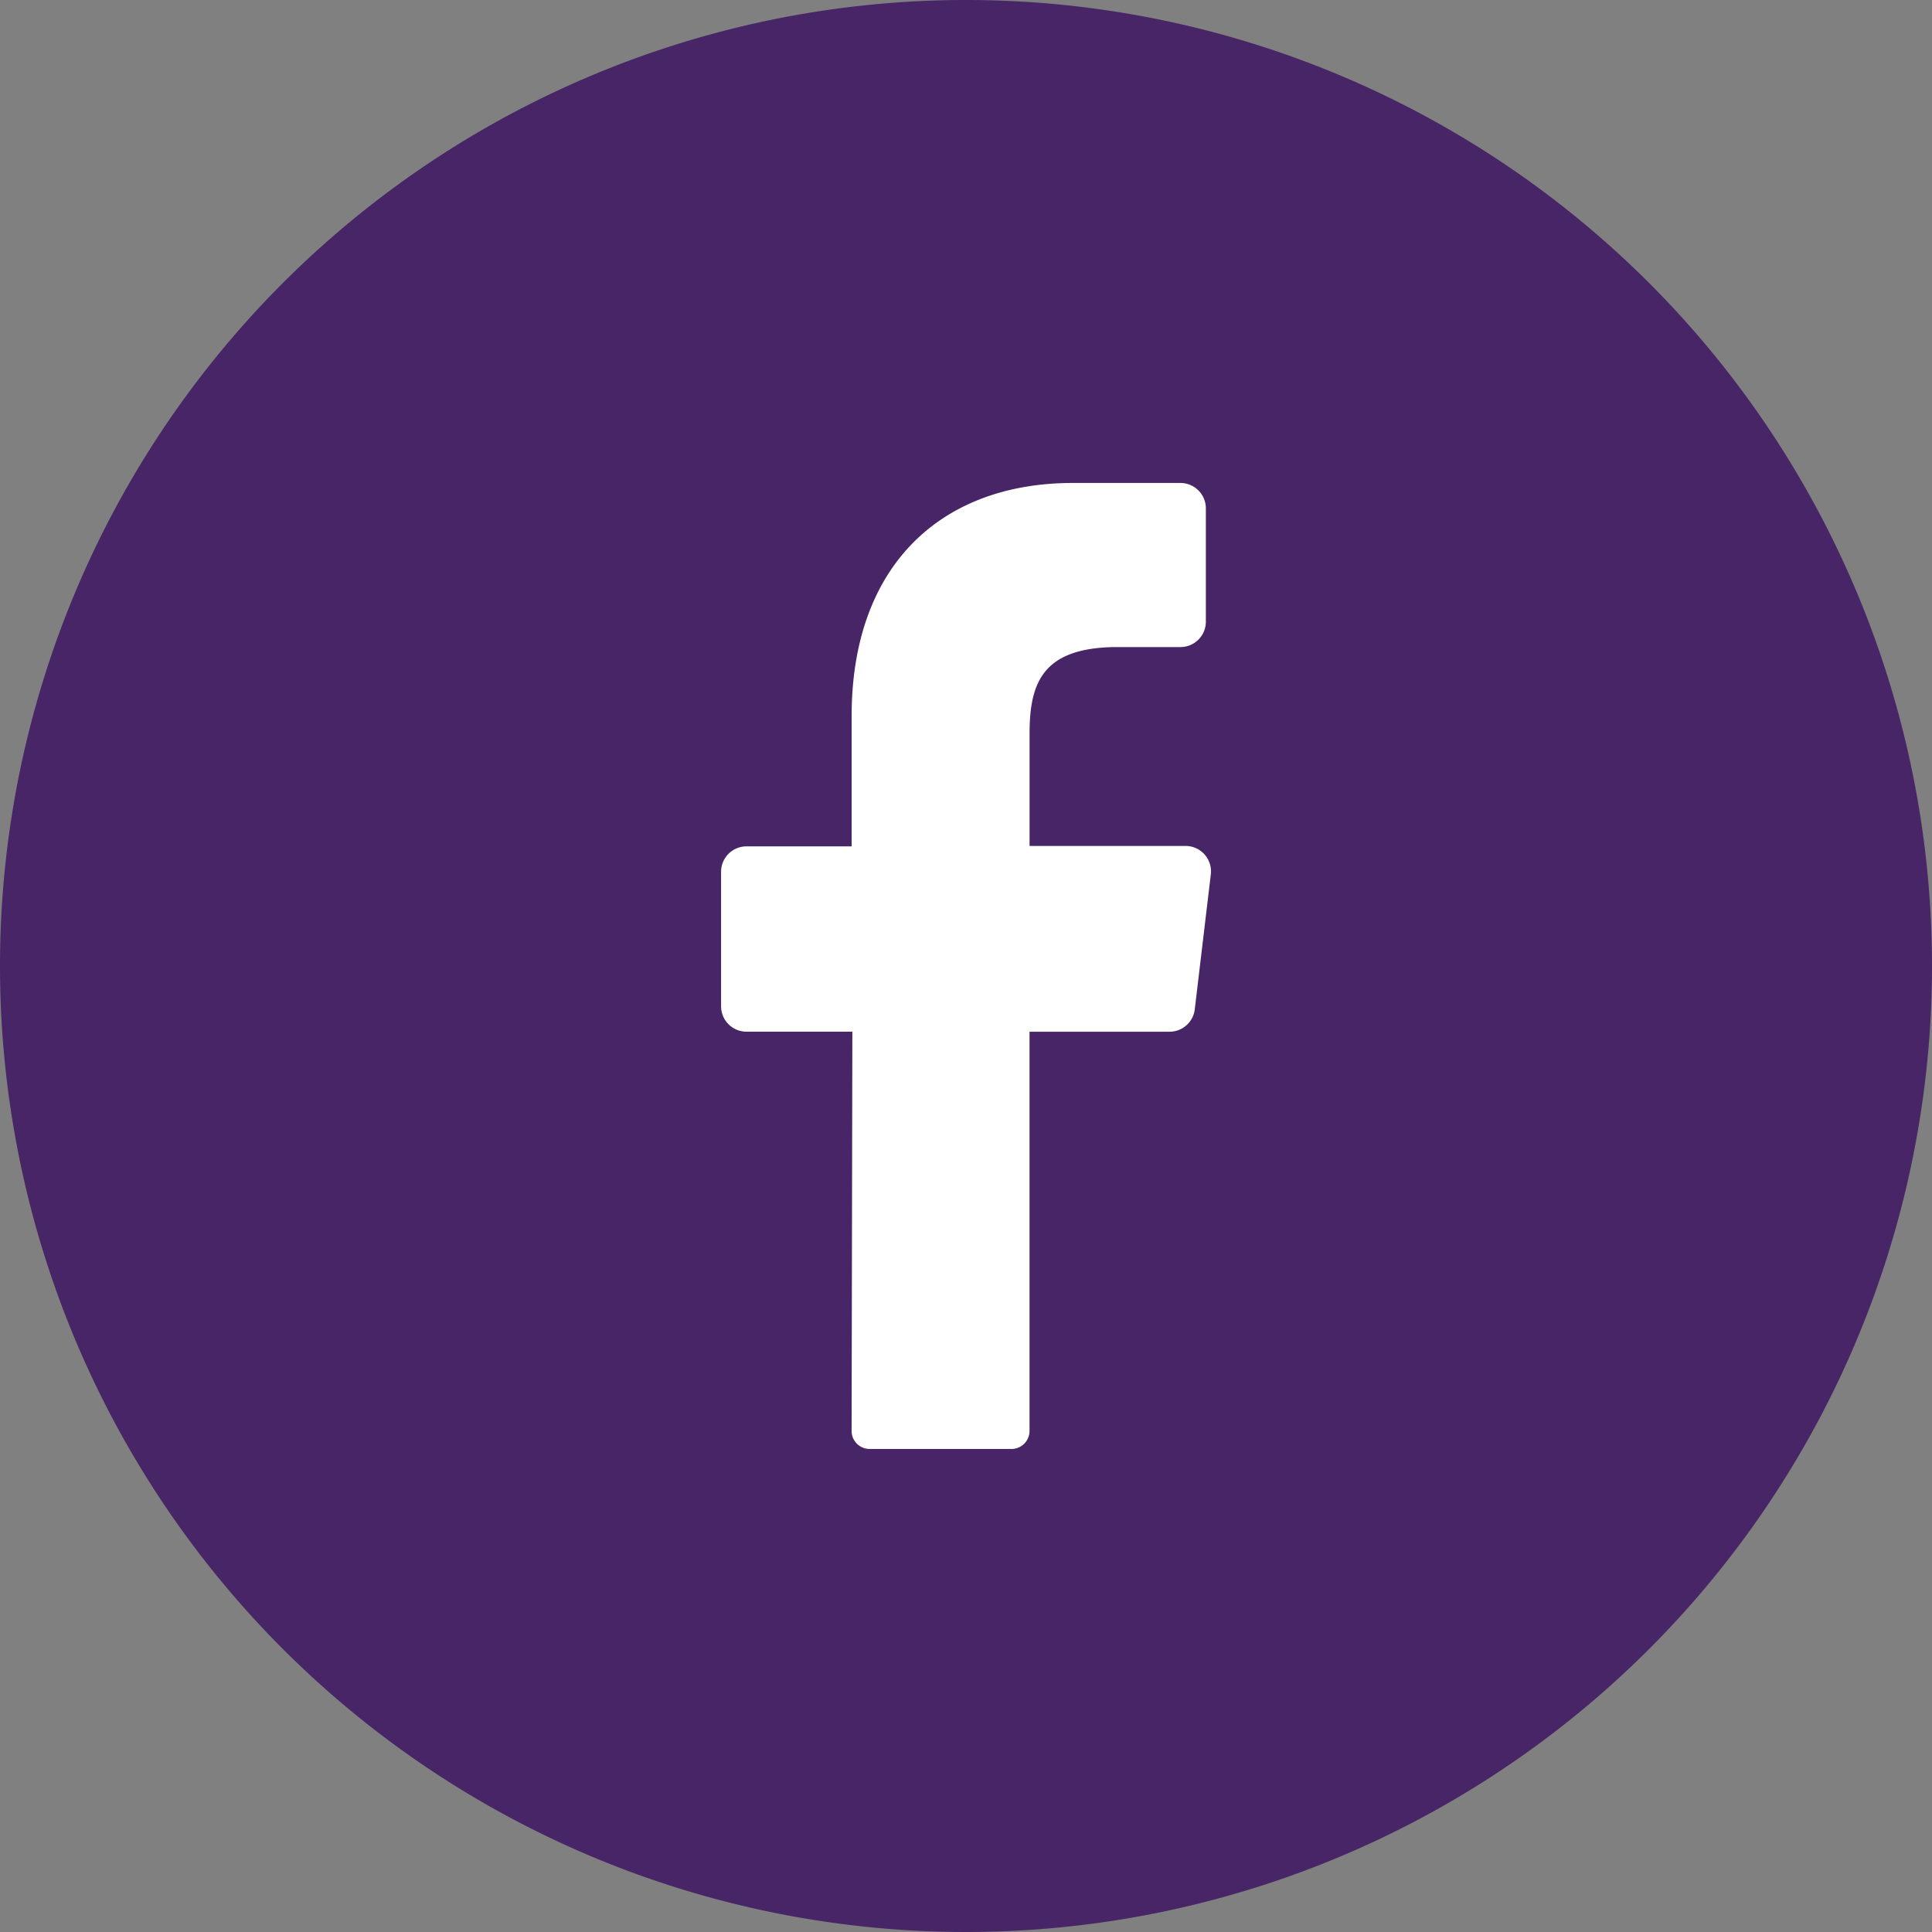<svg width="52" height="52" fill="none" xmlns="http://www.w3.org/2000/svg"><rect width="100%" height="100%" fill="#808080" stroke="none"/><g clip-path="url(#clip0_918_1815)"><path fill="#fff" d="M10.4 9.1h31.2v33.8H10.4z"/><path d="M26 0a26 26 0 100 52 26 26 0 000-52zm6.589 23.537l-.431 3.623a.684.684 0 01-.684.609H27.71V38.51a.486.486 0 01-.48.489H23.4a.485.485 0 01-.479-.493l.02-10.738h-2.85a.684.684 0 01-.683-.684v-3.62a.684.684 0 01.684-.684h2.83v-3.51c0-4.061 2.418-6.271 5.952-6.271h2.897a.685.685 0 01.685.684v3.048a.684.684 0 01-.685.685h-1.775c-1.923.03-2.285.95-2.285 2.326v3.027h4.214a.684.684 0 01.664.767z" fill="#472566"/></g><defs><clipPath id="clip0_918_1815"><path fill="#fff" d="M0 0h52v52H0z"/></clipPath></defs></svg>